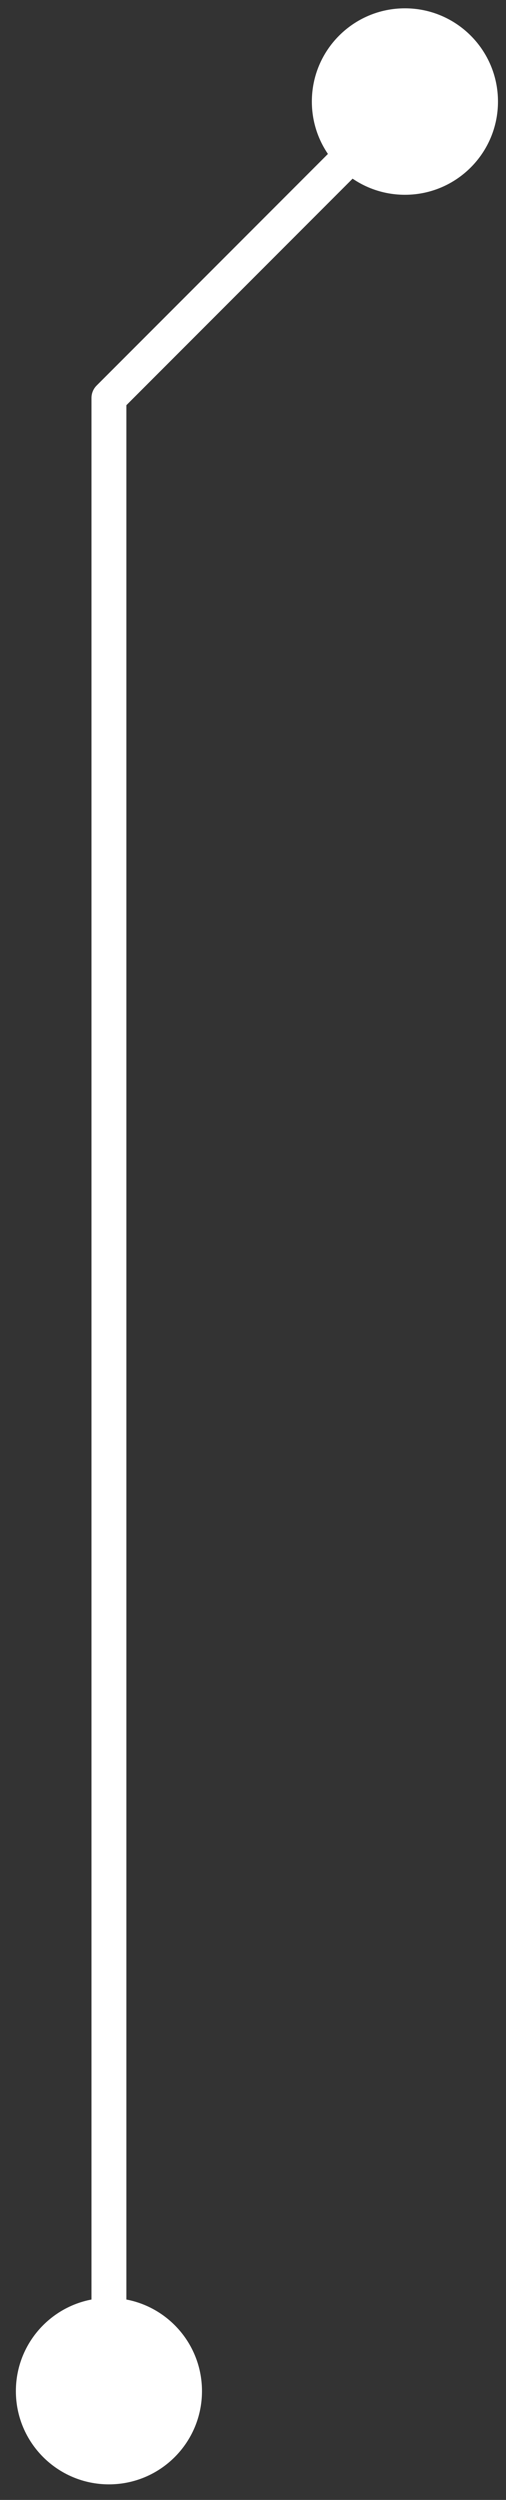 <svg width="29" height="143" viewBox="0 0 29 143" fill="none" xmlns="http://www.w3.org/2000/svg">
<rect x="0" y="0" width="29" height="143" fill="#333333" stroke="none"/>
<path d="M0.91 136.777C0.91 139.723 3.298 142.11 6.243 142.11C9.189 142.11 11.576 139.723 11.576 136.777C11.576 133.832 9.189 131.444 6.243 131.444C3.298 131.444 0.91 133.832 0.91 136.777ZM6.243 22.763L5.536 22.056C5.349 22.244 5.243 22.498 5.243 22.763H6.243ZM17.873 5.809C17.873 8.755 20.261 11.142 23.207 11.142C26.152 11.142 28.54 8.755 28.54 5.809C28.54 2.864 26.152 0.476 23.207 0.476C20.261 0.476 17.873 2.864 17.873 5.809ZM7.243 136.777V22.763H5.243V136.777H7.243ZM6.95 23.471L23.914 6.516L22.5 5.102L5.536 22.056L6.95 23.471Z" fill="white"/>
</svg>
